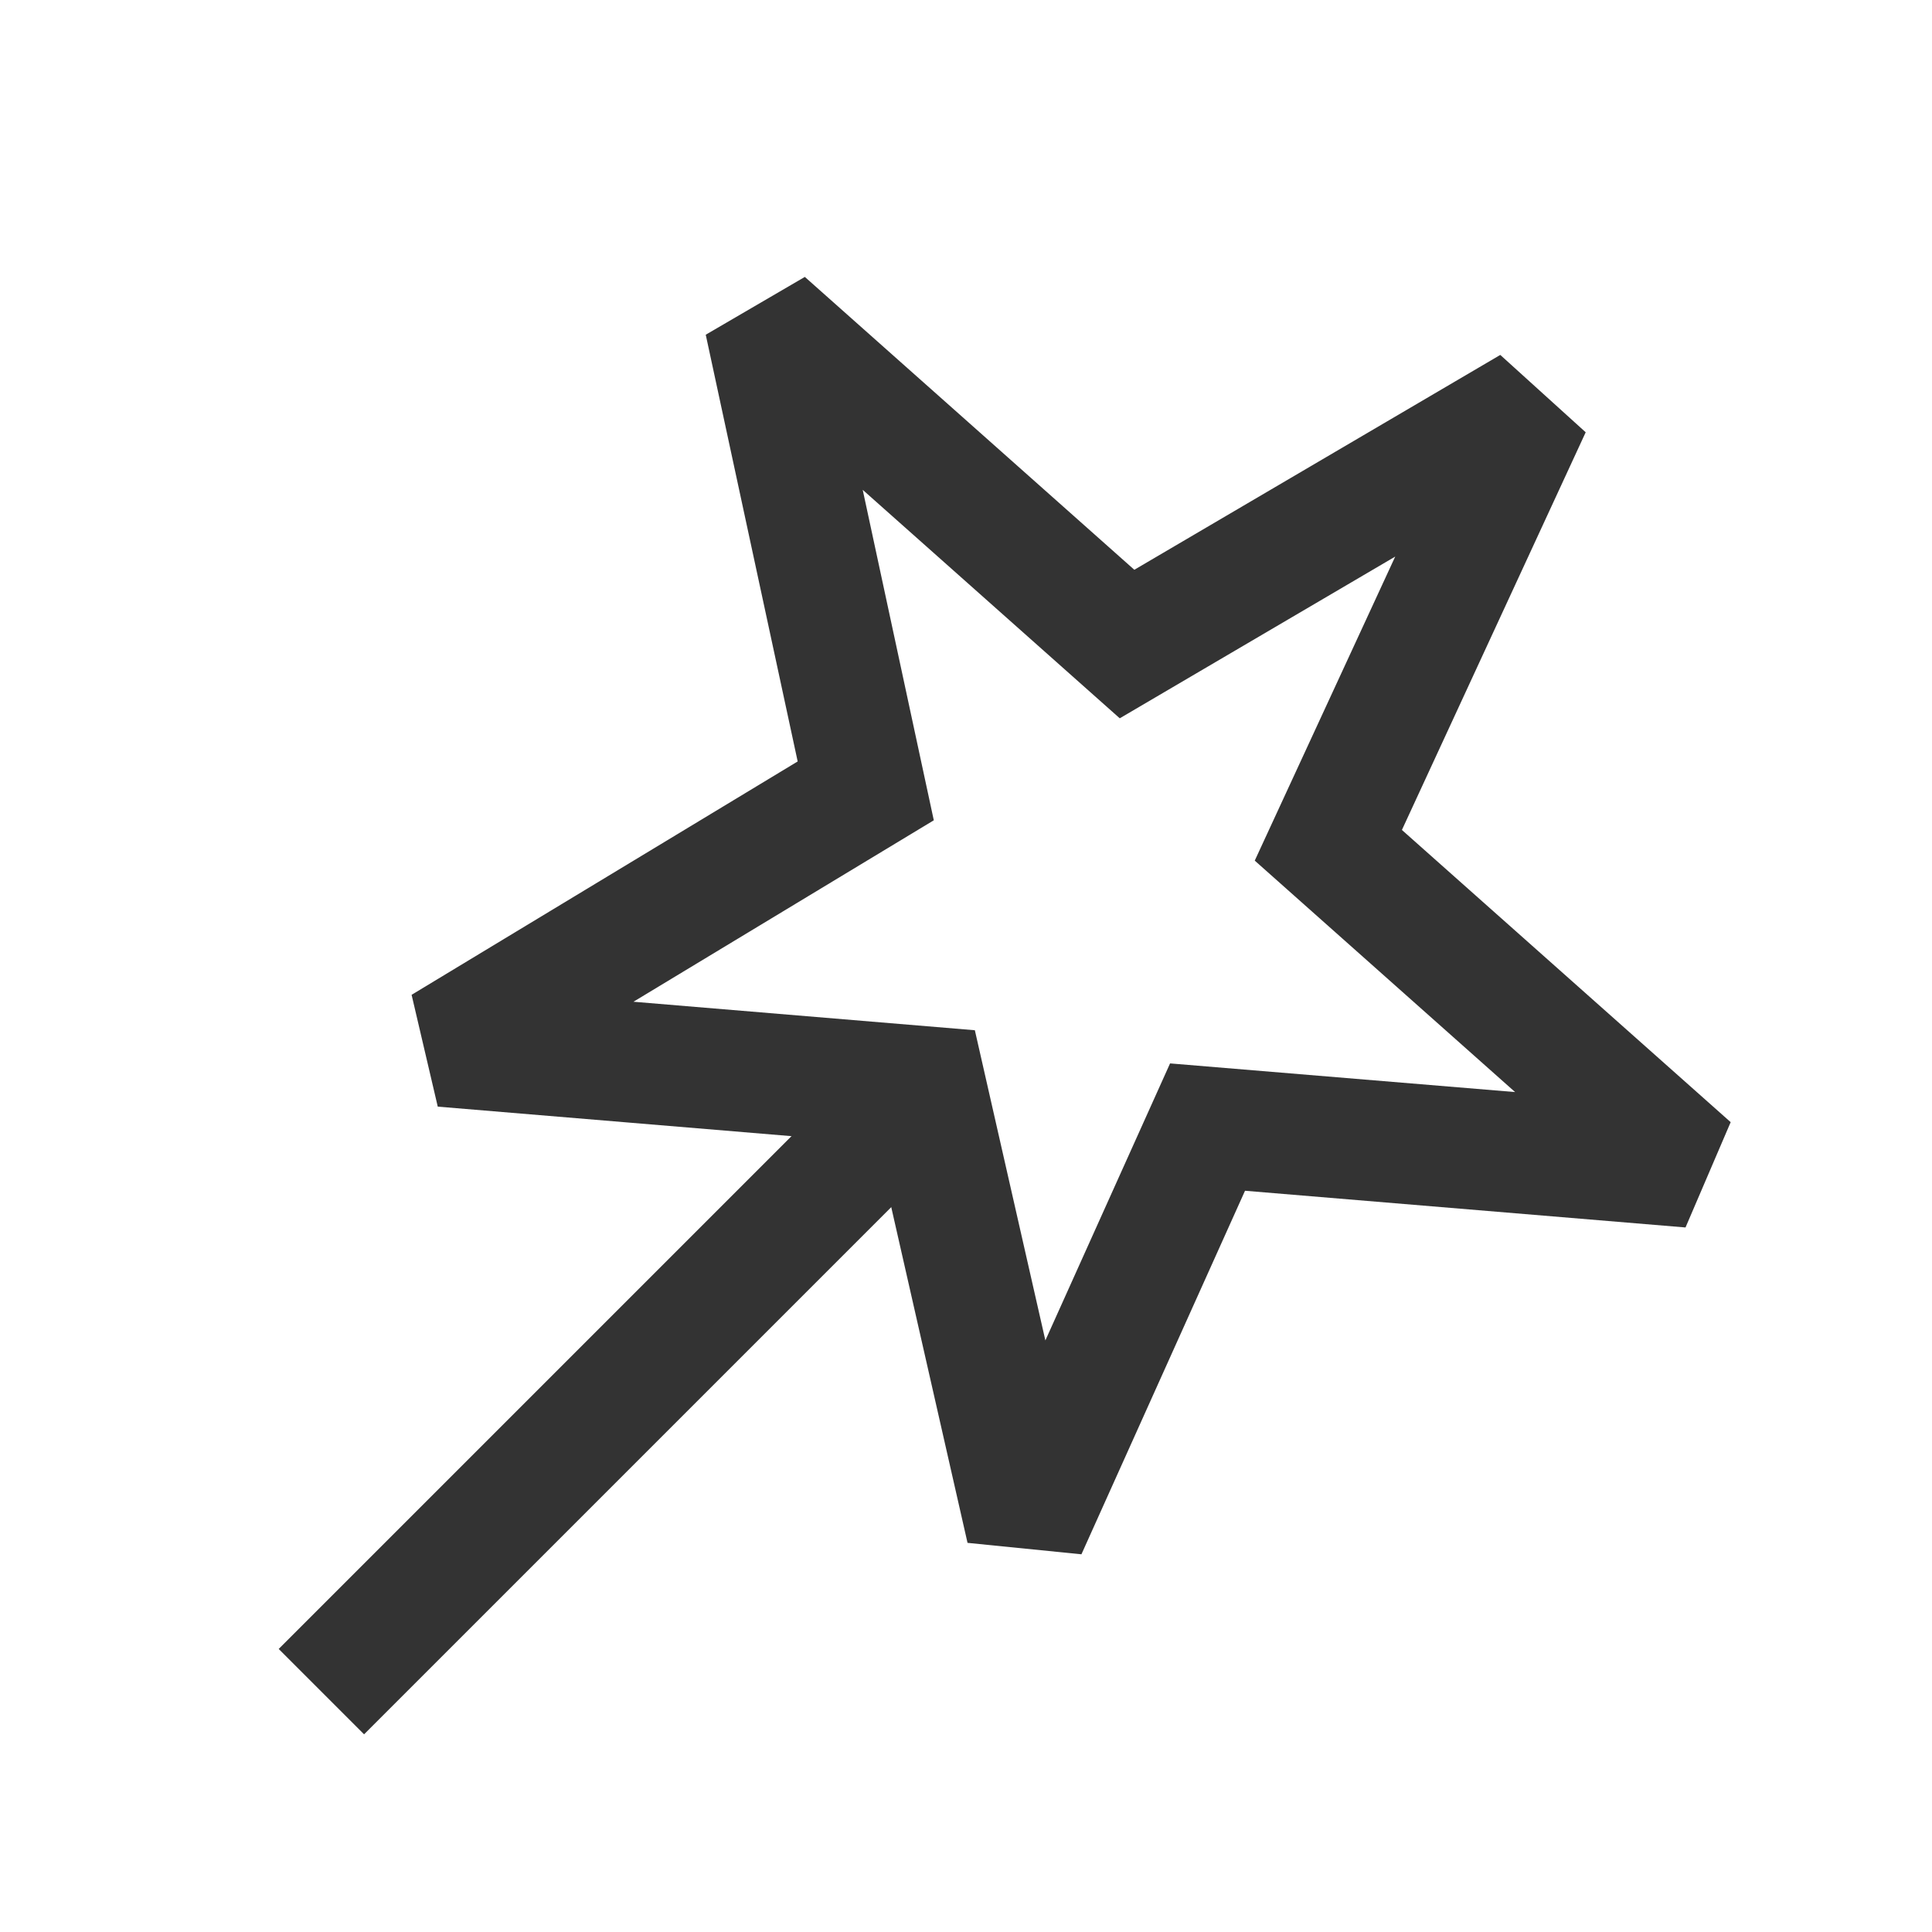 <?xml version="1.0" encoding="iso-8859-1"?>
<svg version="1.1" id="&#x56FE;&#x5C42;_1" xmlns="http://www.w3.org/2000/svg" xmlns:xlink="http://www.w3.org/1999/xlink" x="0px"
	 y="0px" viewBox="0 0 24 24" style="enable-background:new 0 0 24 24;" xml:space="preserve">
<path style="fill:#333333;" d="M13.434,19.308l-1.415-0.142l-1.128-4.964l-5.453-0.455l-0.325-1.389l4.796-2.899L8.767,4.158
	l1.231-0.718l4.093,3.638l4.546-2.669l1.061,0.961l-2.283,4.94l4.084,3.63l-0.561,1.308l-5.472-0.456L13.434,19.308z M7.869,12.444
	l4.241,0.354l0.876,3.853l1.549-3.441l4.286,0.356l-3.234-2.875l1.745-3.777l-3.422,2.009l-3.193-2.838L11.6,10.19L7.869,12.444z"/>
<rect x="2.443" y="16.505" transform="matrix(0.707 -0.707 0.707 0.707 -9.934 10.542)" style="fill:#333333;" width="10.613" height="1.5"/>
</svg>






